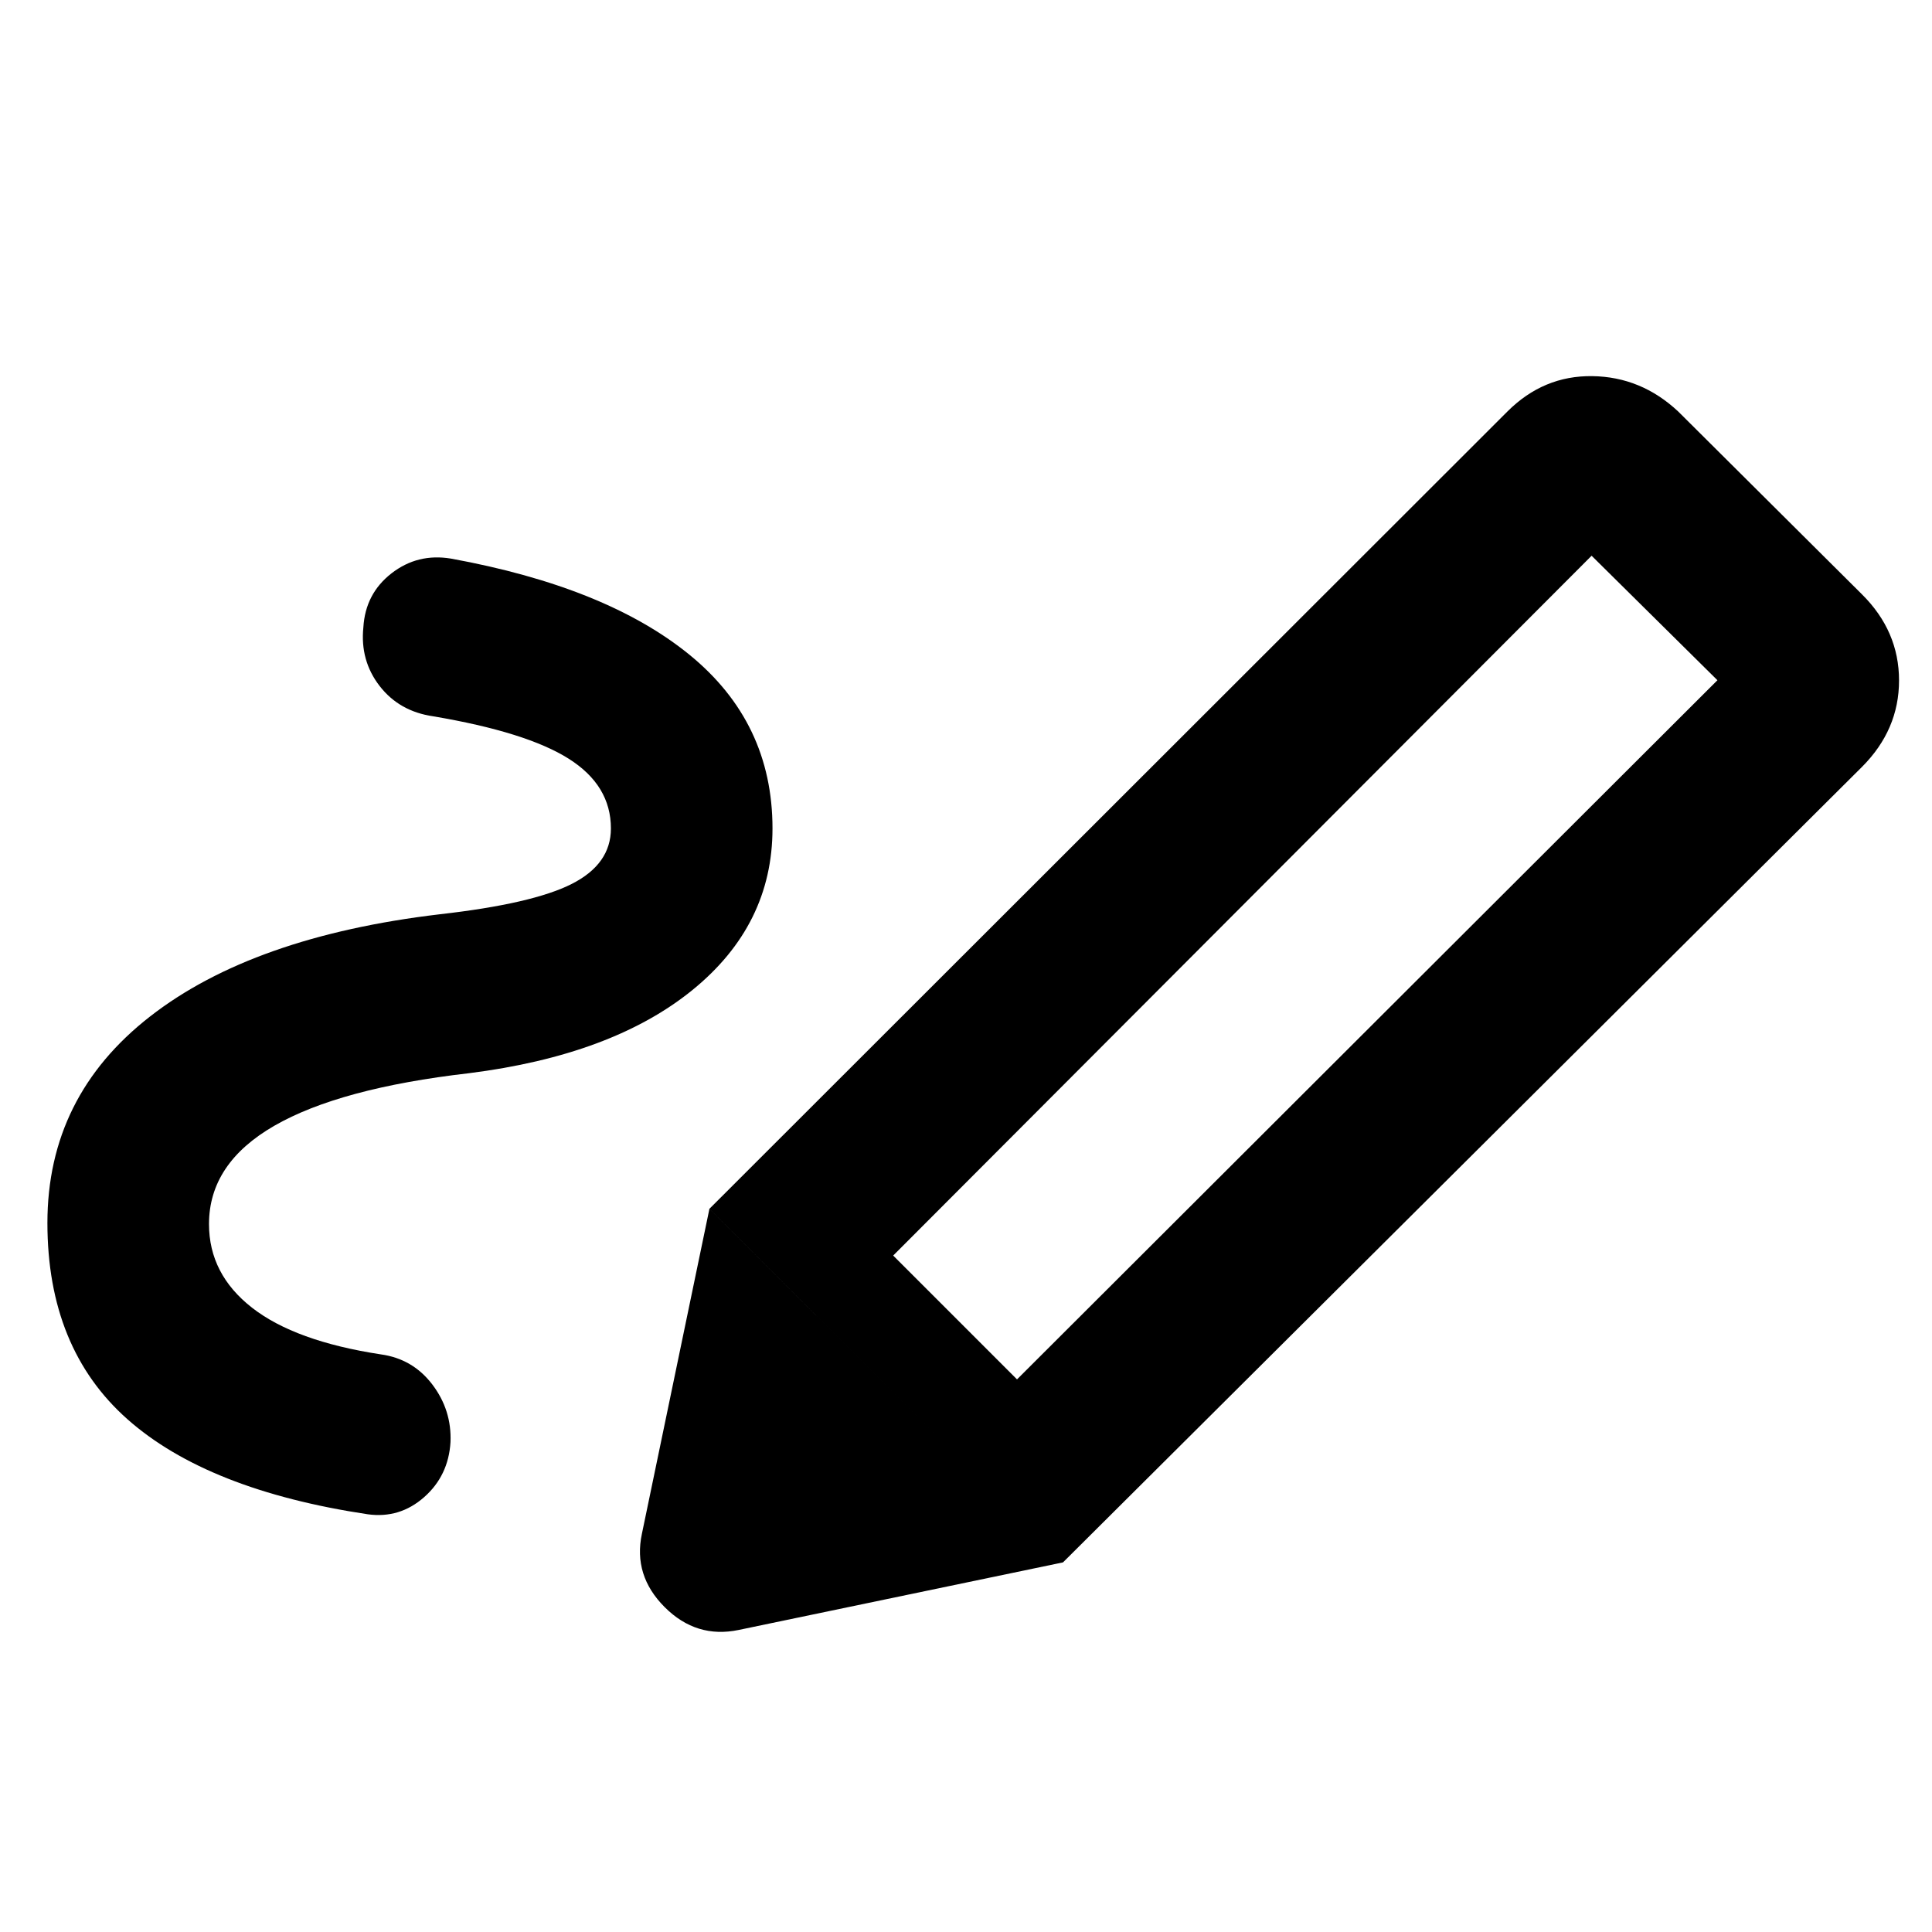 <svg xmlns="http://www.w3.org/2000/svg" height="40" viewBox="0 -960 960 960" width="40"><path d="M505.35-274.59 853.38-622l-62.52-61.86-347.04 347.74 61.53 61.53Zm-401.5-77.18q0 24.87 21.38 41.56t64 23.19q15.87 2.19 25.58 14.95 9.7 12.77 9.04 28.64-1 16.7-13.12 27.38-12.11 10.67-27.98 8.49-79.63-11.97-119.41-47.22-39.78-35.24-39.78-97.55 0-62.89 51.04-102.62 51.04-39.74 143.88-50.75 46.18-5.22 65.63-15.09 19.45-9.86 19.45-27.56 0-21.4-20.96-34.64-20.95-13.24-67.3-21.08-16.87-2.42-26.66-15.06-9.79-12.65-8.08-29.19 1-16.7 13.97-26.79 12.97-10.08 29.55-7.33 77.12 14.06 118.44 47.72 41.33 33.65 41.33 86.37 0 47.97-39.8 80.3-39.8 32.34-111.01 41.32-64.23 7.4-96.71 26.1-32.48 18.7-32.48 48.86ZM528.2-183.66 352.51-359.35 749-755.5q17.94-17.94 42.21-17.6 24.28.33 42.71 17.6l91.27 90.81q18.43 18.27 18.43 42.81 0 24.53-18.43 42.97L528.2-183.66Zm-161.13 33.57q-21.07 4.4-36.79-11.33-15.73-15.72-11.33-36.41l33.56-161.52L528.2-183.66l-161.13 33.57Z"/></svg>